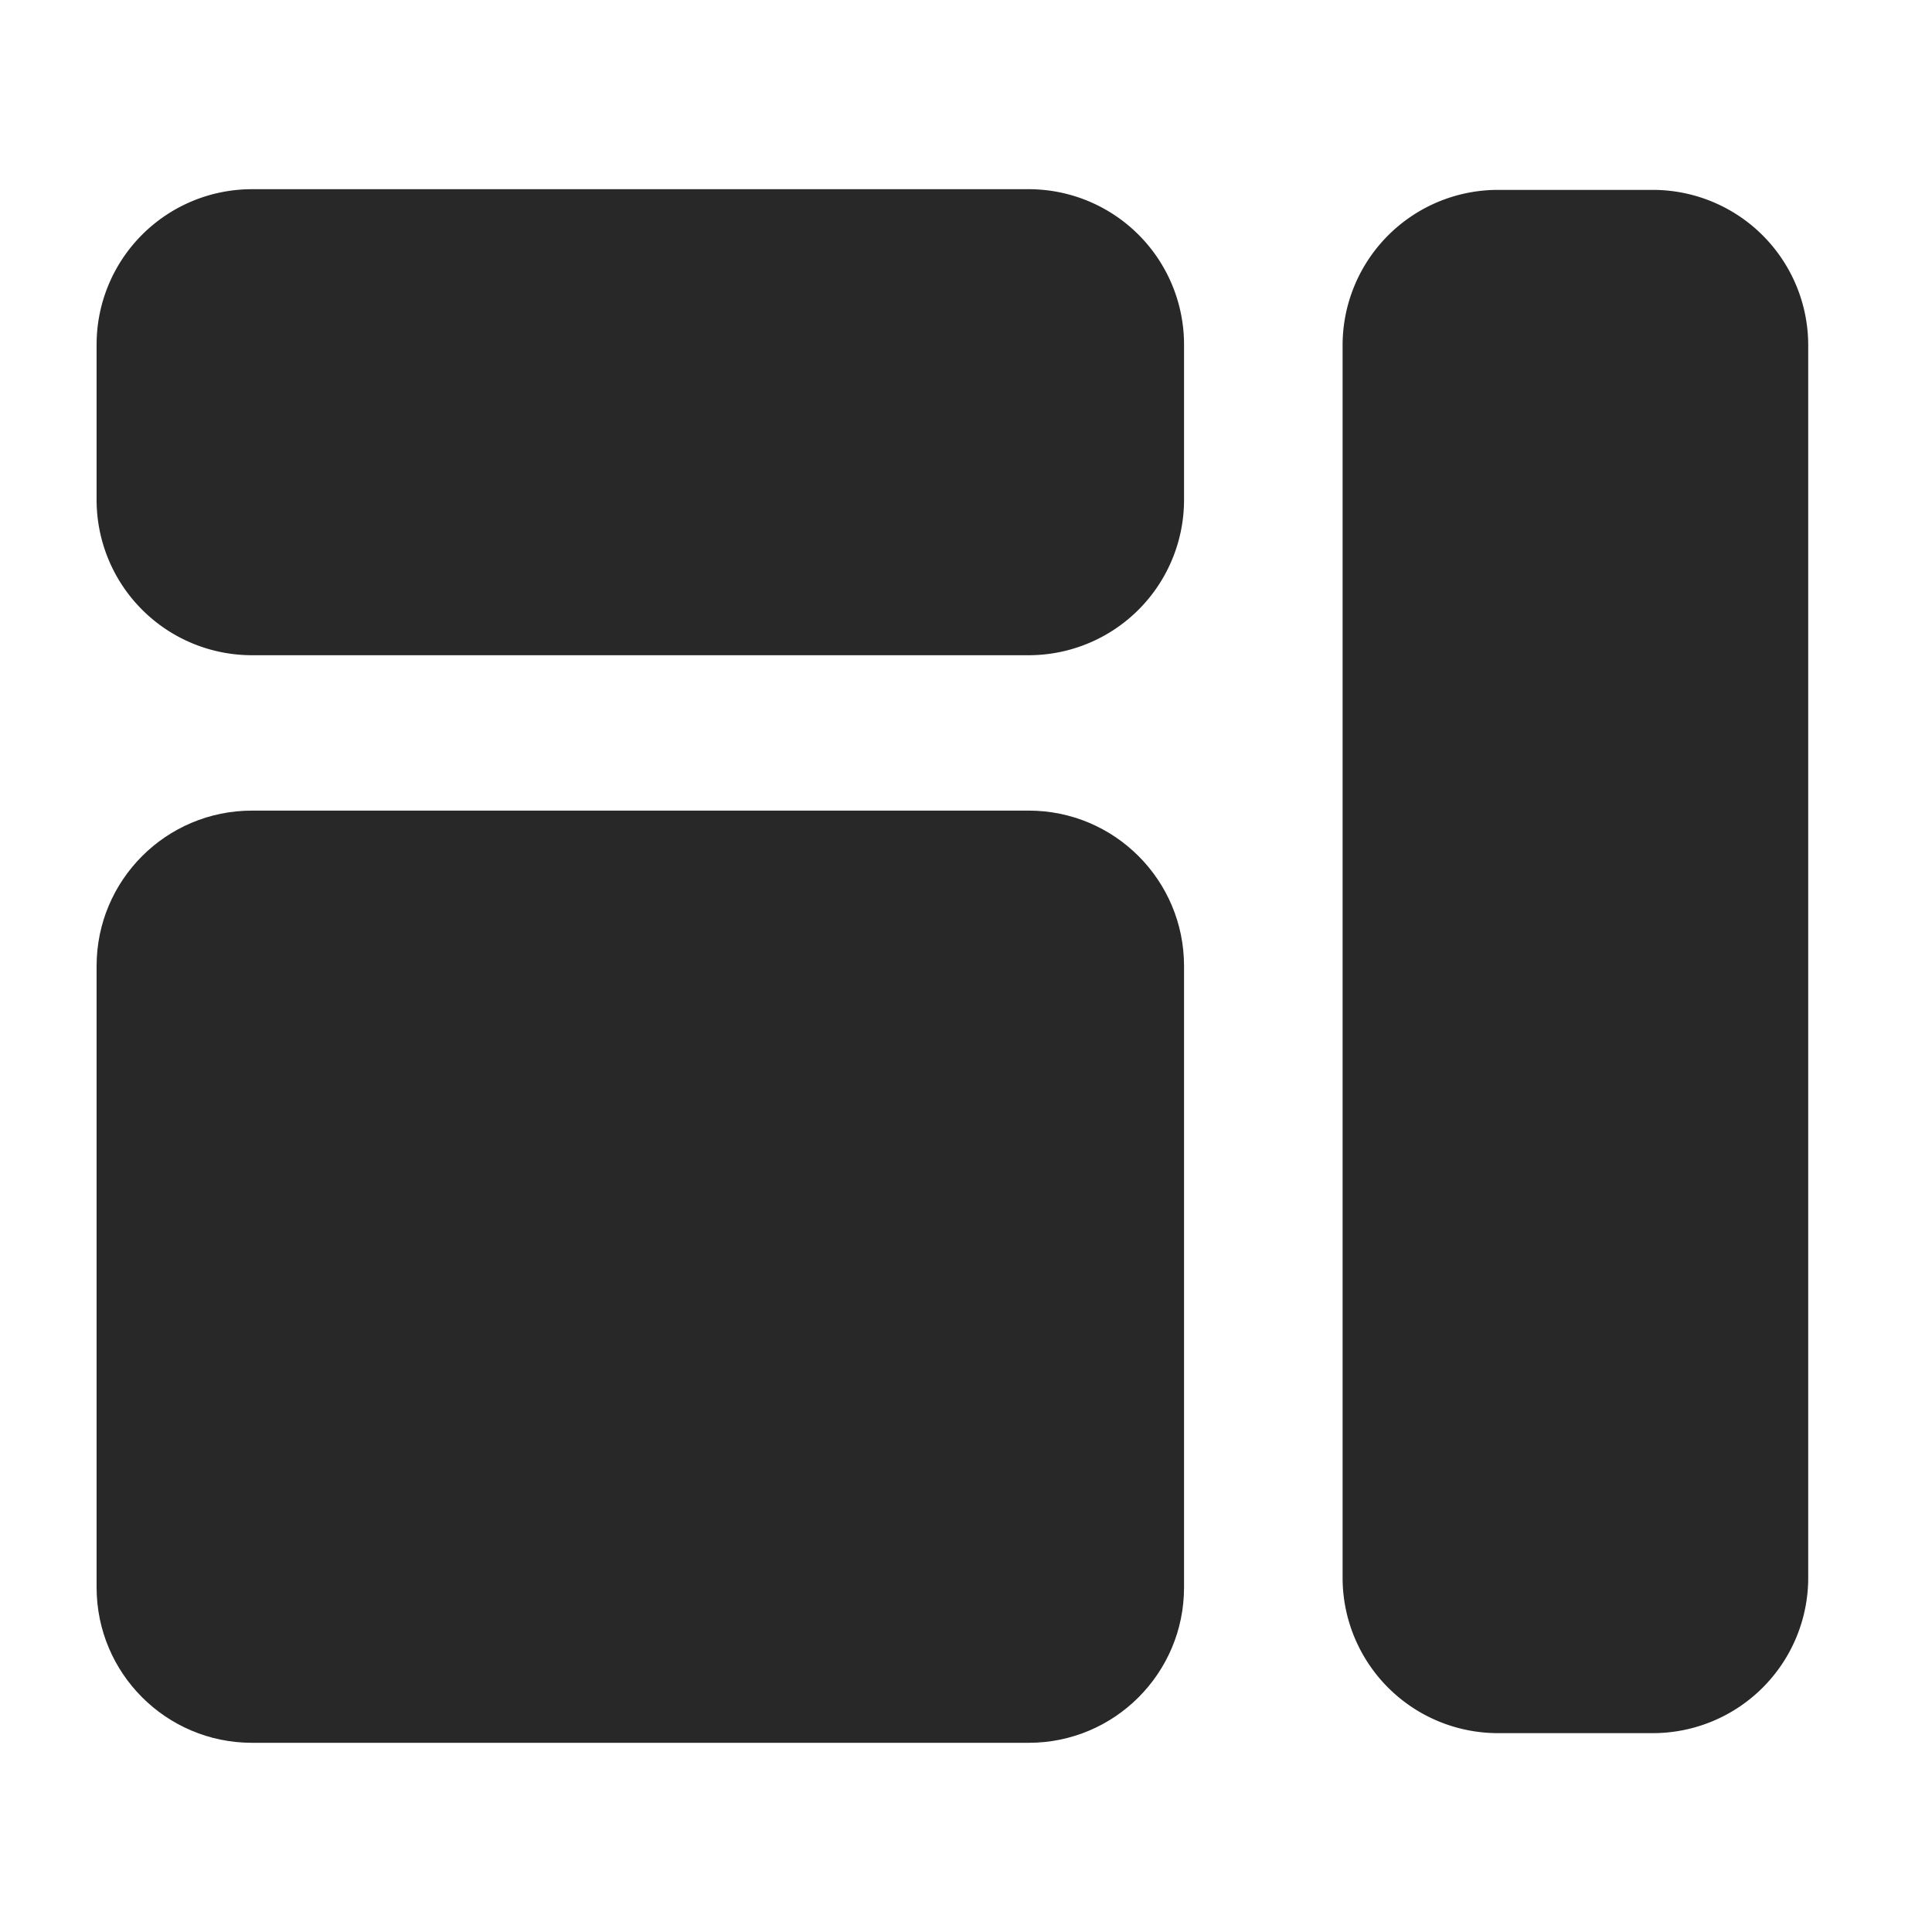 <svg xmlns="http://www.w3.org/2000/svg" width="14" height="14" viewBox="0 0 14 14"><defs><style>.a{fill:none;}.b,.c,.e{fill:#282828;}.d,.e{stroke:none;}</style></defs><g transform="translate(22573 -3606)"><rect class="a" width="14" height="14" transform="translate(-22573 3606)"/><g transform="translate(-1.3 -0.629)"><path class="b" d="M1.126,0H6.755A1.126,1.126,0,0,1,7.88,1.126V2.252A1.126,1.126,0,0,1,6.755,3.377H1.126A1.126,1.126,0,0,1,0,2.252V1.126A1.126,1.126,0,0,1,1.126,0Z" transform="translate(-22571 3608)"/><path class="b" d="M1.383.226h8.931a1.126,1.126,0,0,1,1.126,1.126V2.477A1.126,1.126,0,0,1,10.313,3.6H1.383A1.126,1.126,0,0,1,.257,2.477V1.352A1.126,1.126,0,0,1,1.383.226Z" transform="translate(-22558.371 3607.748) rotate(90)"/><g class="c" transform="translate(-22571 3612.503)"><path class="d" d="M 6.755 5.855 L 1.126 5.855 C 1.001 5.855 0.9 5.753 0.9 5.629 L 0.9 1.126 C 0.9 1.001 1.001 0.9 1.126 0.9 L 6.755 0.9 C 6.879 0.9 6.98 1.001 6.98 1.126 L 6.98 5.629 C 6.98 5.753 6.879 5.855 6.755 5.855 Z"/><path class="e" d="M 1.8 1.8 L 1.8 4.955 L 6.08 4.955 L 6.08 1.8 L 1.8 1.8 M 1.126 3.814697265625e-06 L 6.755 3.814697265625e-06 C 7.376 3.814697265625e-06 7.88 0.504 7.88 1.126 L 7.88 5.629 C 7.88 6.251 7.376 6.755 6.755 6.755 L 1.126 6.755 C 0.504 6.755 4.76837158203125e-06 6.251 4.76837158203125e-06 5.629 L 4.76837158203125e-06 1.126 C 4.76837158203125e-06 0.504 0.504 3.814697265625e-06 1.126 3.814697265625e-06 Z"/></g></g></g></svg>
